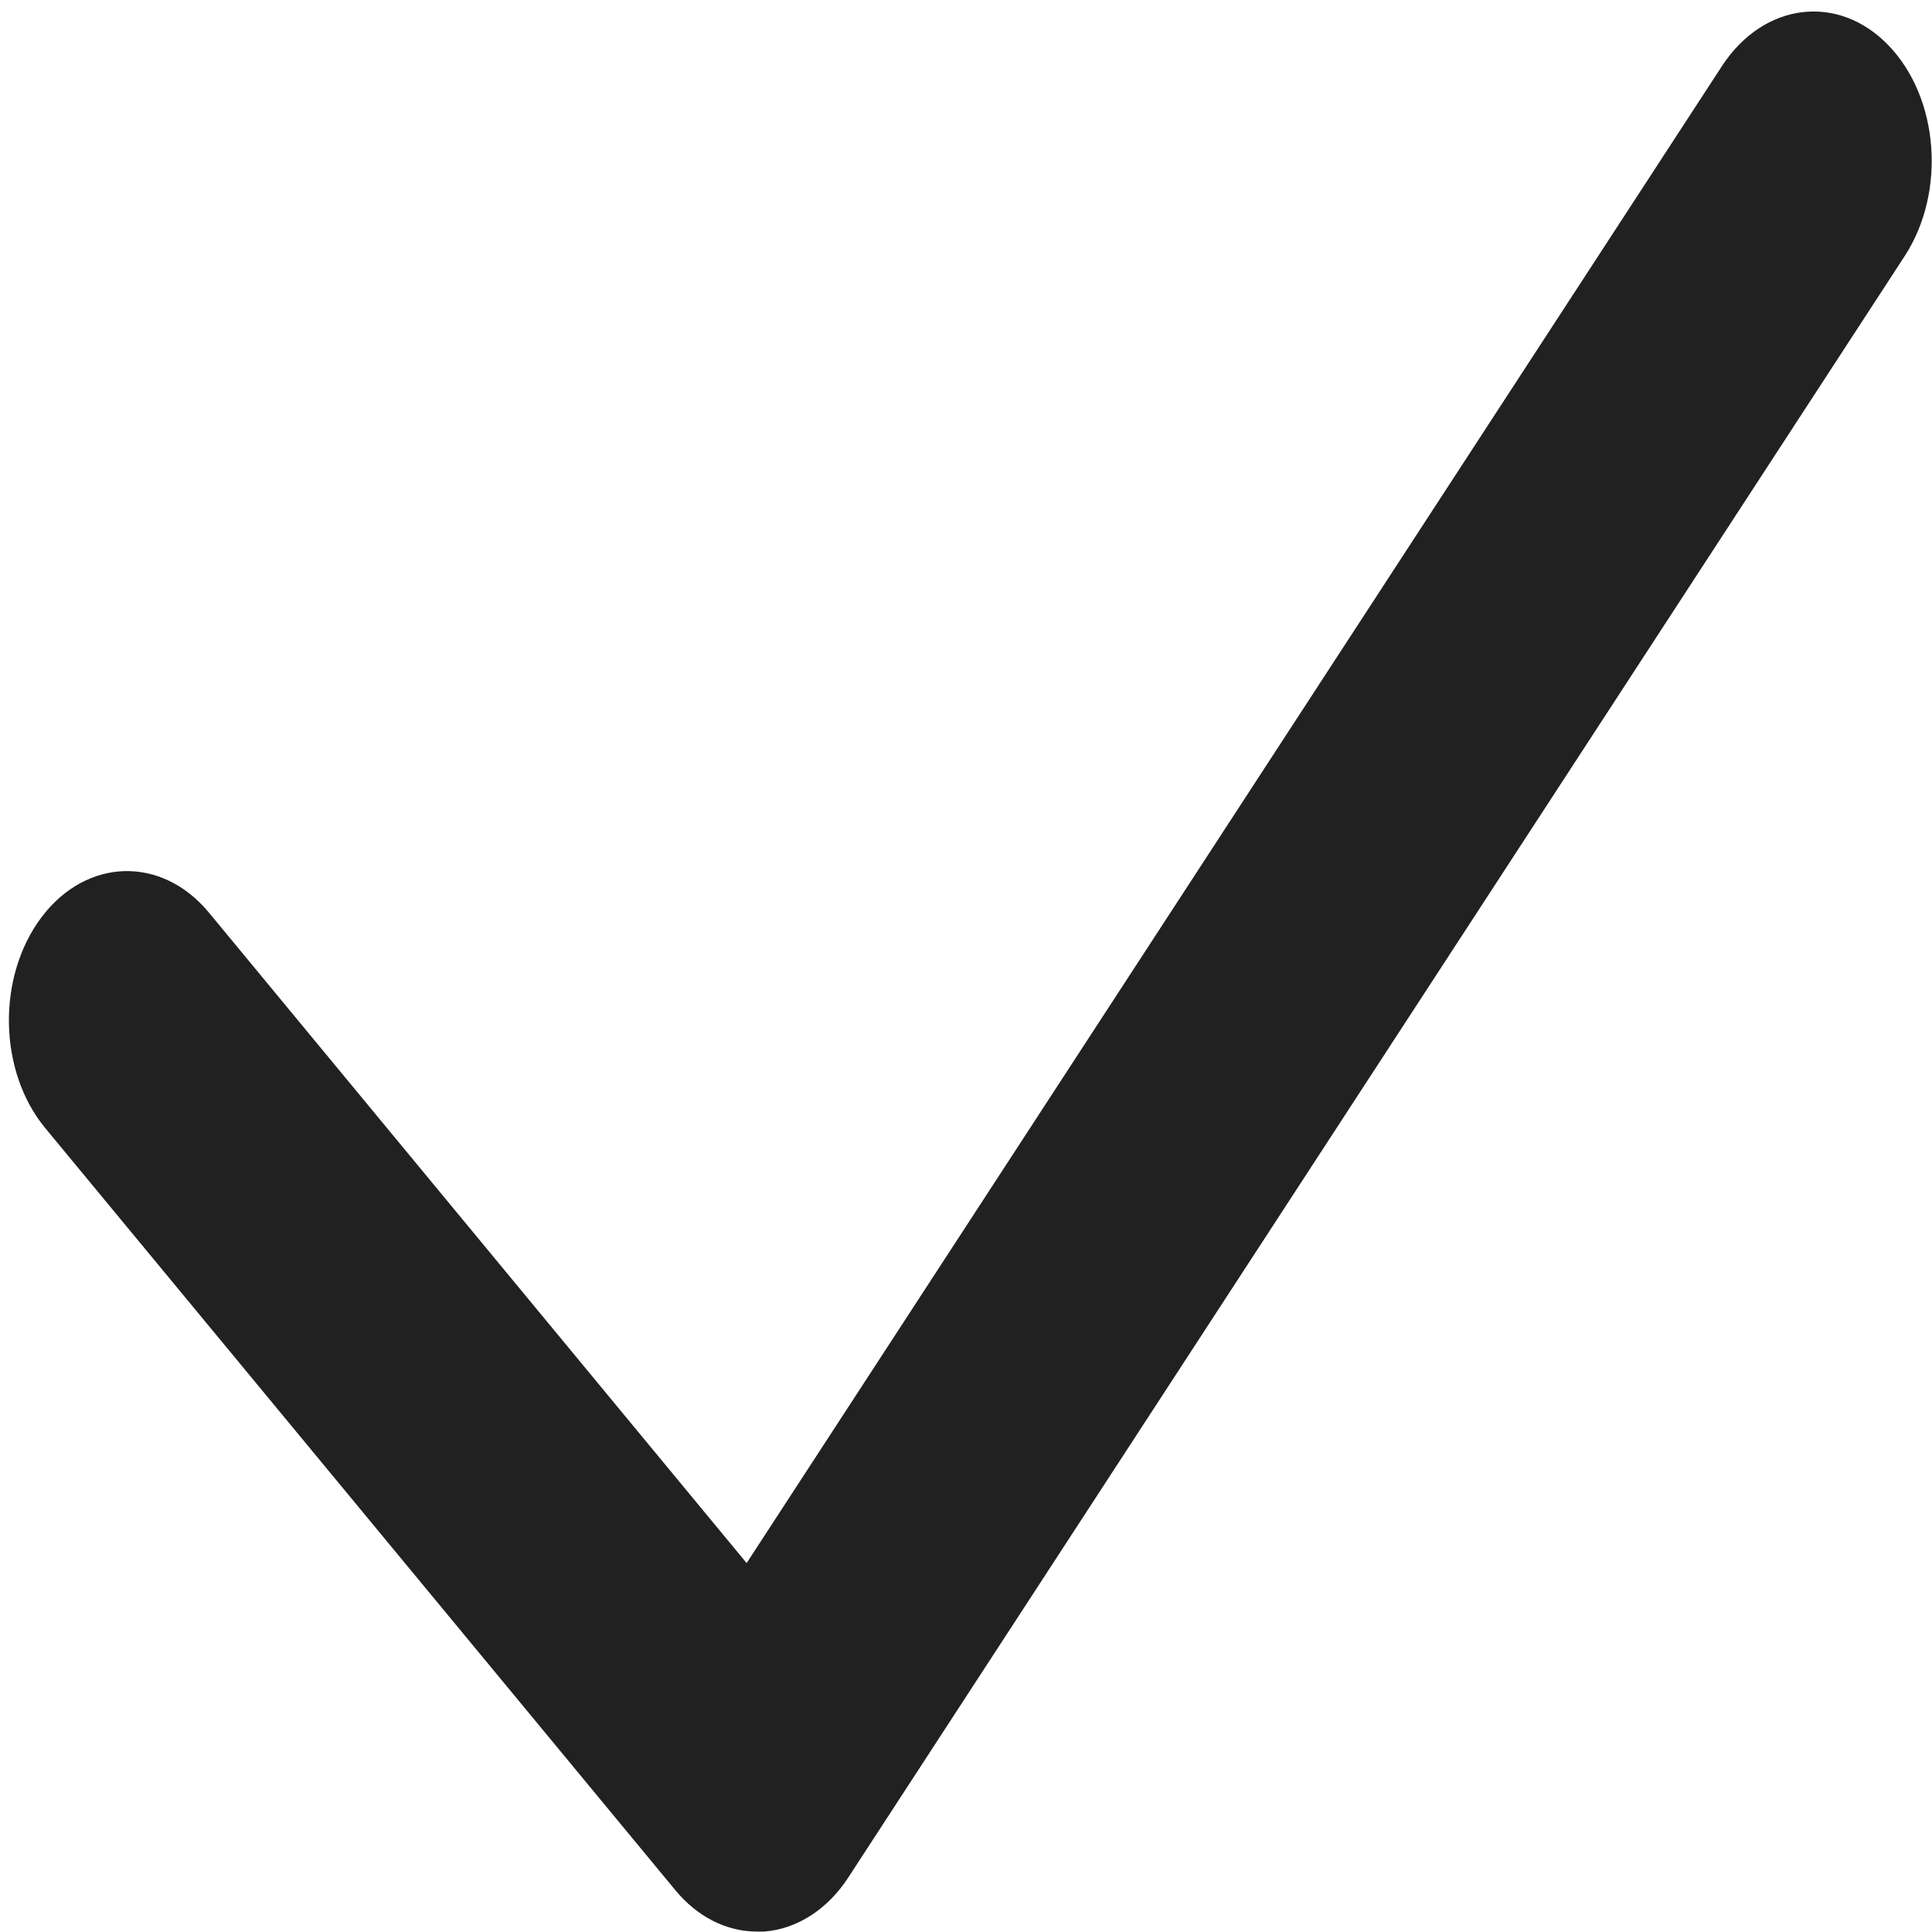 ﻿<?xml version="1.0" encoding="utf-8"?>
<svg version="1.1" xmlns:xlink="http://www.w3.org/1999/xlink" width="22px" height="22px" xmlns="http://www.w3.org/2000/svg">
  <g transform="matrix(1 0 0 1 -1042 -81 )">
    <path d="M 8.701 21.995  L 8.619 21.995  C 8.272 21.995  7.939 21.827  7.688 21.521  L 0.517 12.848  C -0.02 12.2  -0.039 11.123  0.474 10.443  C 0.988 9.764  1.842 9.743  2.379 10.392  L 8.502 17.799  L 19.609 0.751  C 20.083 0.027  20.932 -0.079  21.506 0.518  C 22.08 1.115  22.162 2.185  21.691 2.913  L 9.661 21.377  C 9.423 21.744  9.074 21.967  8.701 21.995  Z " fill-rule="nonzero" fill="#212121" stroke="none" transform="matrix(1 0 0 1 1042 81 )" />
  </g>
</svg>